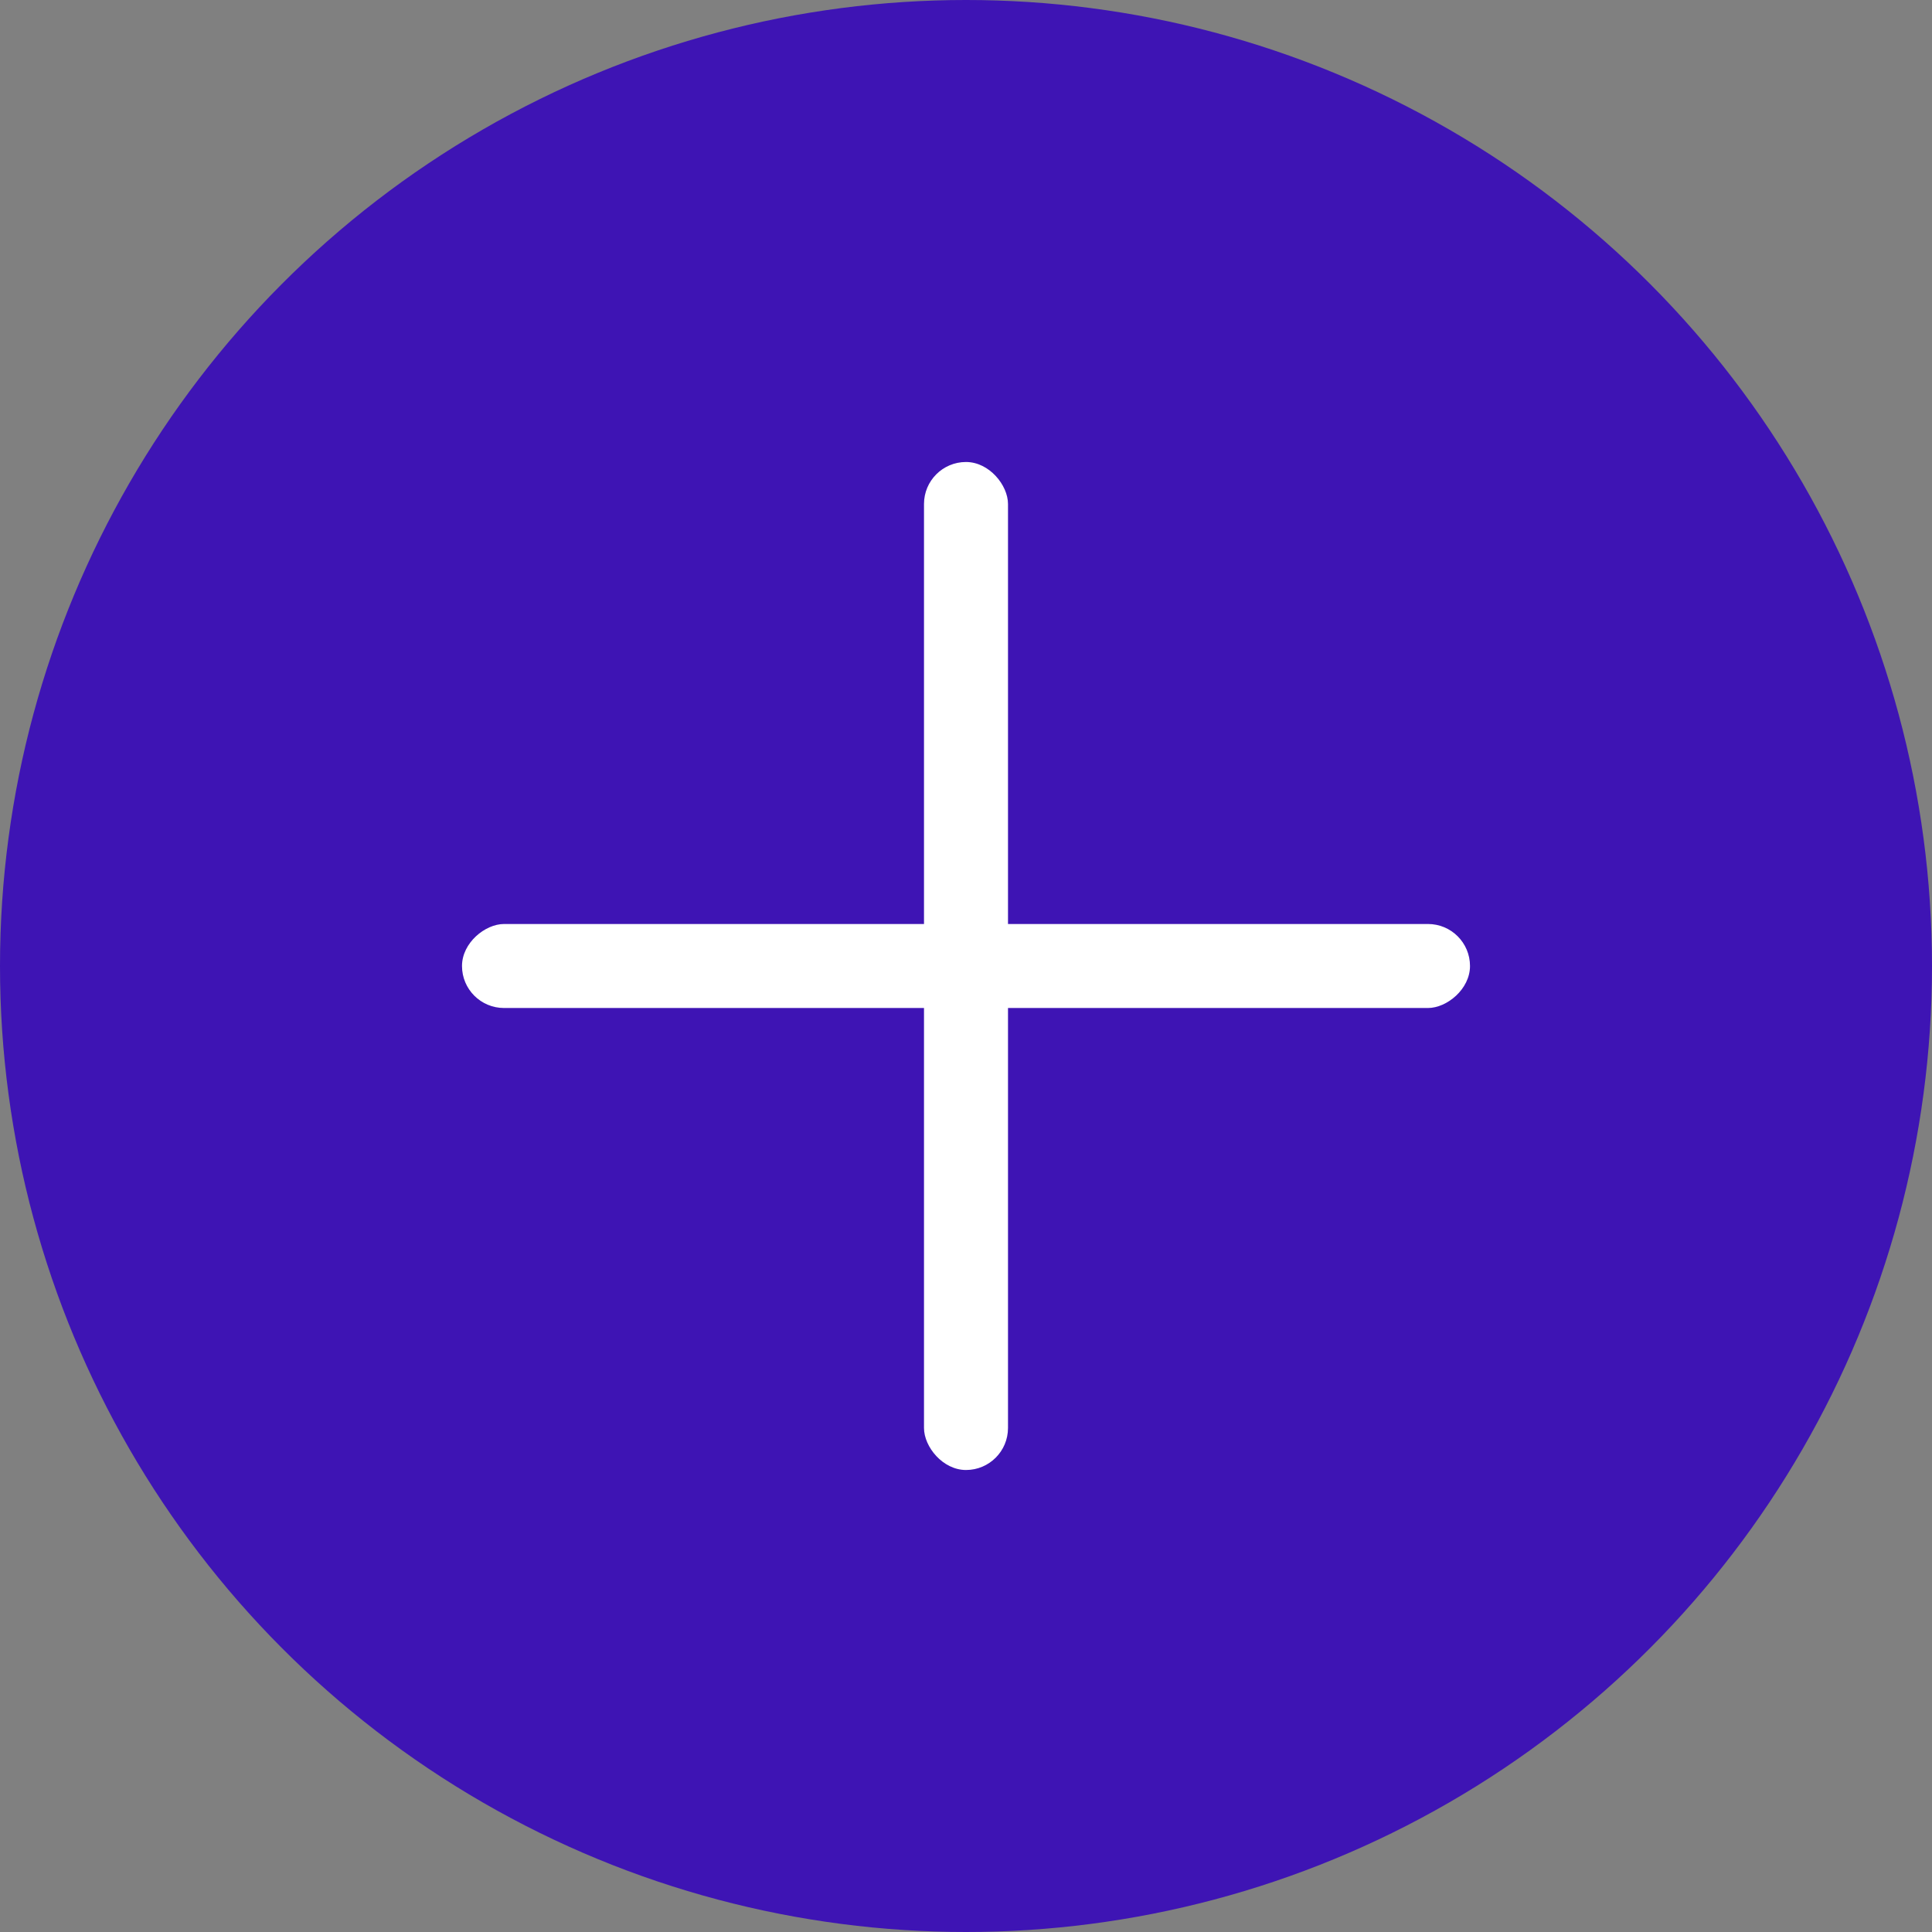 <svg width="46" height="46" viewBox="0 0 46 46" fill="none" xmlns="http://www.w3.org/2000/svg">
<rect x="0" y="0" width="46" height="46" fill="#808080" stroke="none"/>
<circle cx="23" cy="23" r="23" fill="#3E14B4"/>
<rect x="22" y="11" width="2" height="24" rx="1" fill="white"/>
<rect x="35" y="22" width="2" height="24" rx="1" transform="rotate(90 35 22)" fill="white"/>
</svg>
